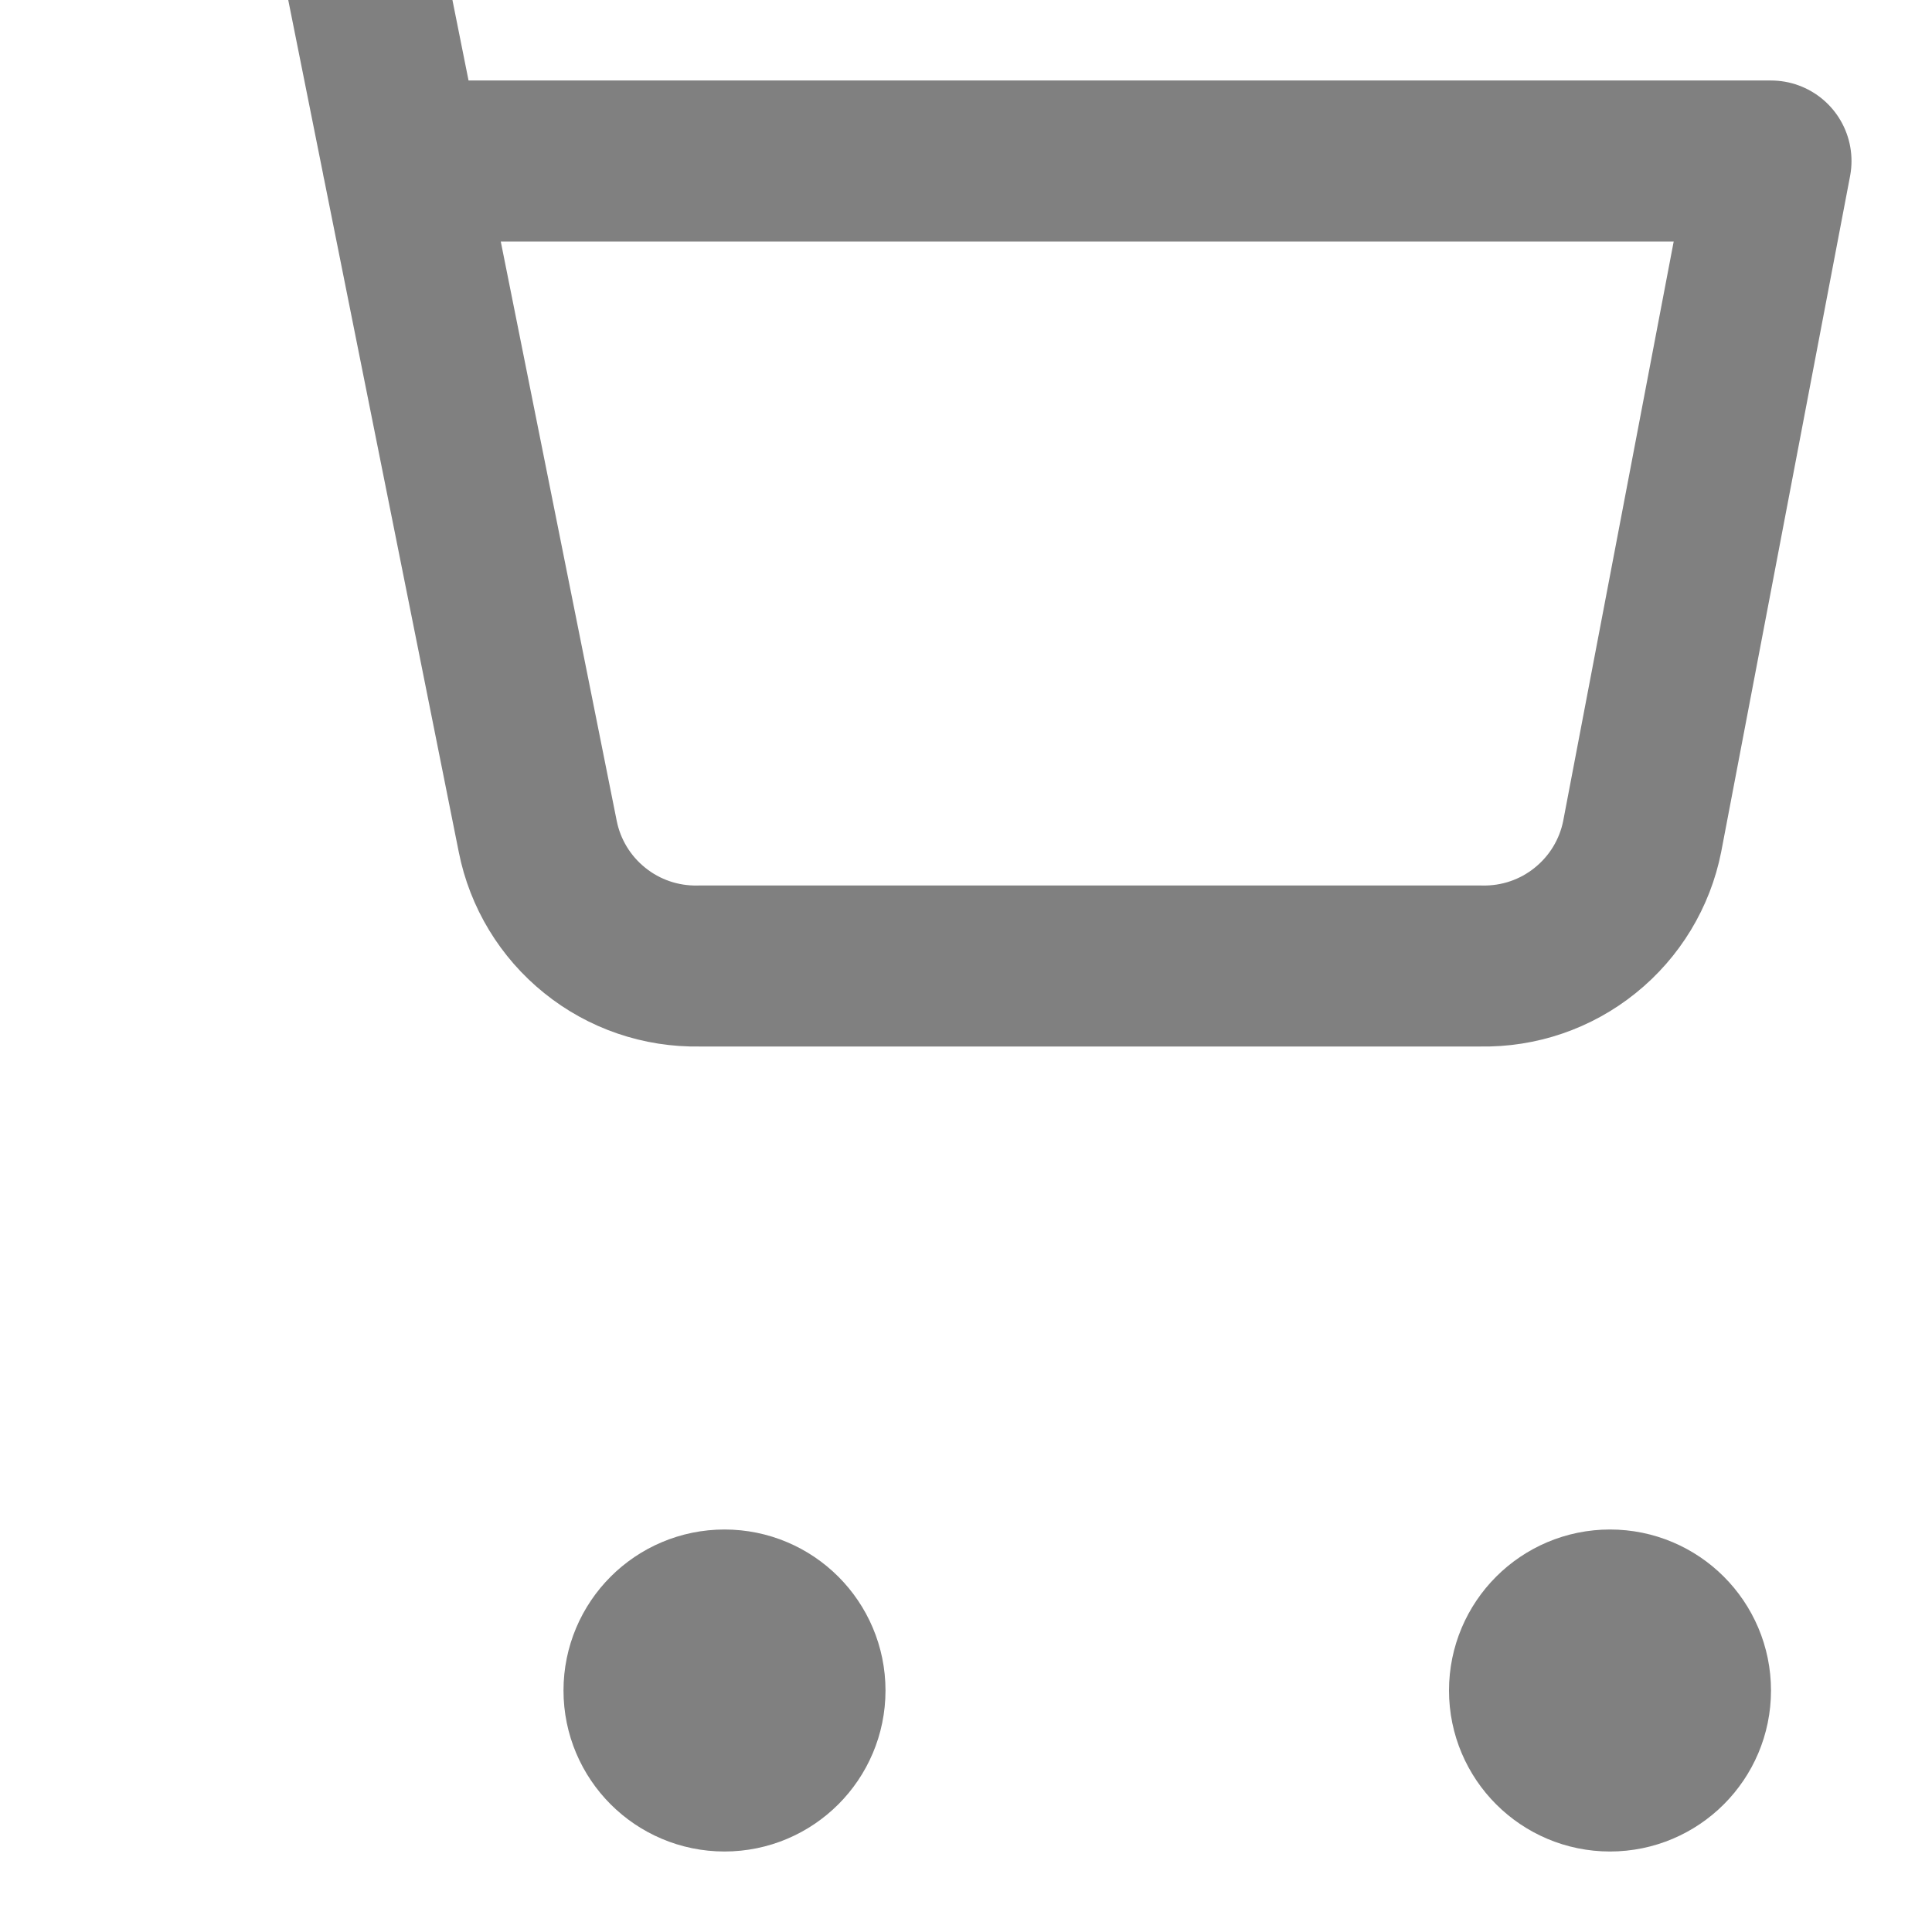<svg width="24" height="24" viewBox="0 0 24 24" fill="none" xmlns="http://www.w3.org/2000/svg">
<g clip-path="url(#clip0_2_33)">
<path d="M9 22C9.552 22 10 21.552 10 21C10 20.448 9.552 20 9 20C8.448 20 8 20.448 8 21C8 21.552 8.448 22 9 22Z" stroke="#808080" stroke-width="2" stroke-linecap="round" stroke-linejoin="round"/>
<path d="M20 22C20.552 22 21 21.552 21 21C21 20.448 20.552 20 20 20C19.448 20 19 20.448 19 21C19 21.552 19.448 22 20 22Z" stroke="#808080" stroke-width="2" stroke-linecap="round" stroke-linejoin="round"/>
<path d="M0 -3H4L6.68 10.39C6.771 10.85 7.022 11.264 7.388 11.558C7.753 11.853 8.211 12.009 8.68 12H18.4C18.869 12.009 19.327 11.853 19.692 11.558C20.058 11.264 20.309 10.85 20.4 10.39L22 2H5" stroke="#808080" stroke-width="2" stroke-linecap="round" stroke-linejoin="round"/>
</g>
<defs>
<clipPath id="clip0_2_33">
<rect width="24" height="24" fill="white"/>
</clipPath>
</defs>
</svg>
